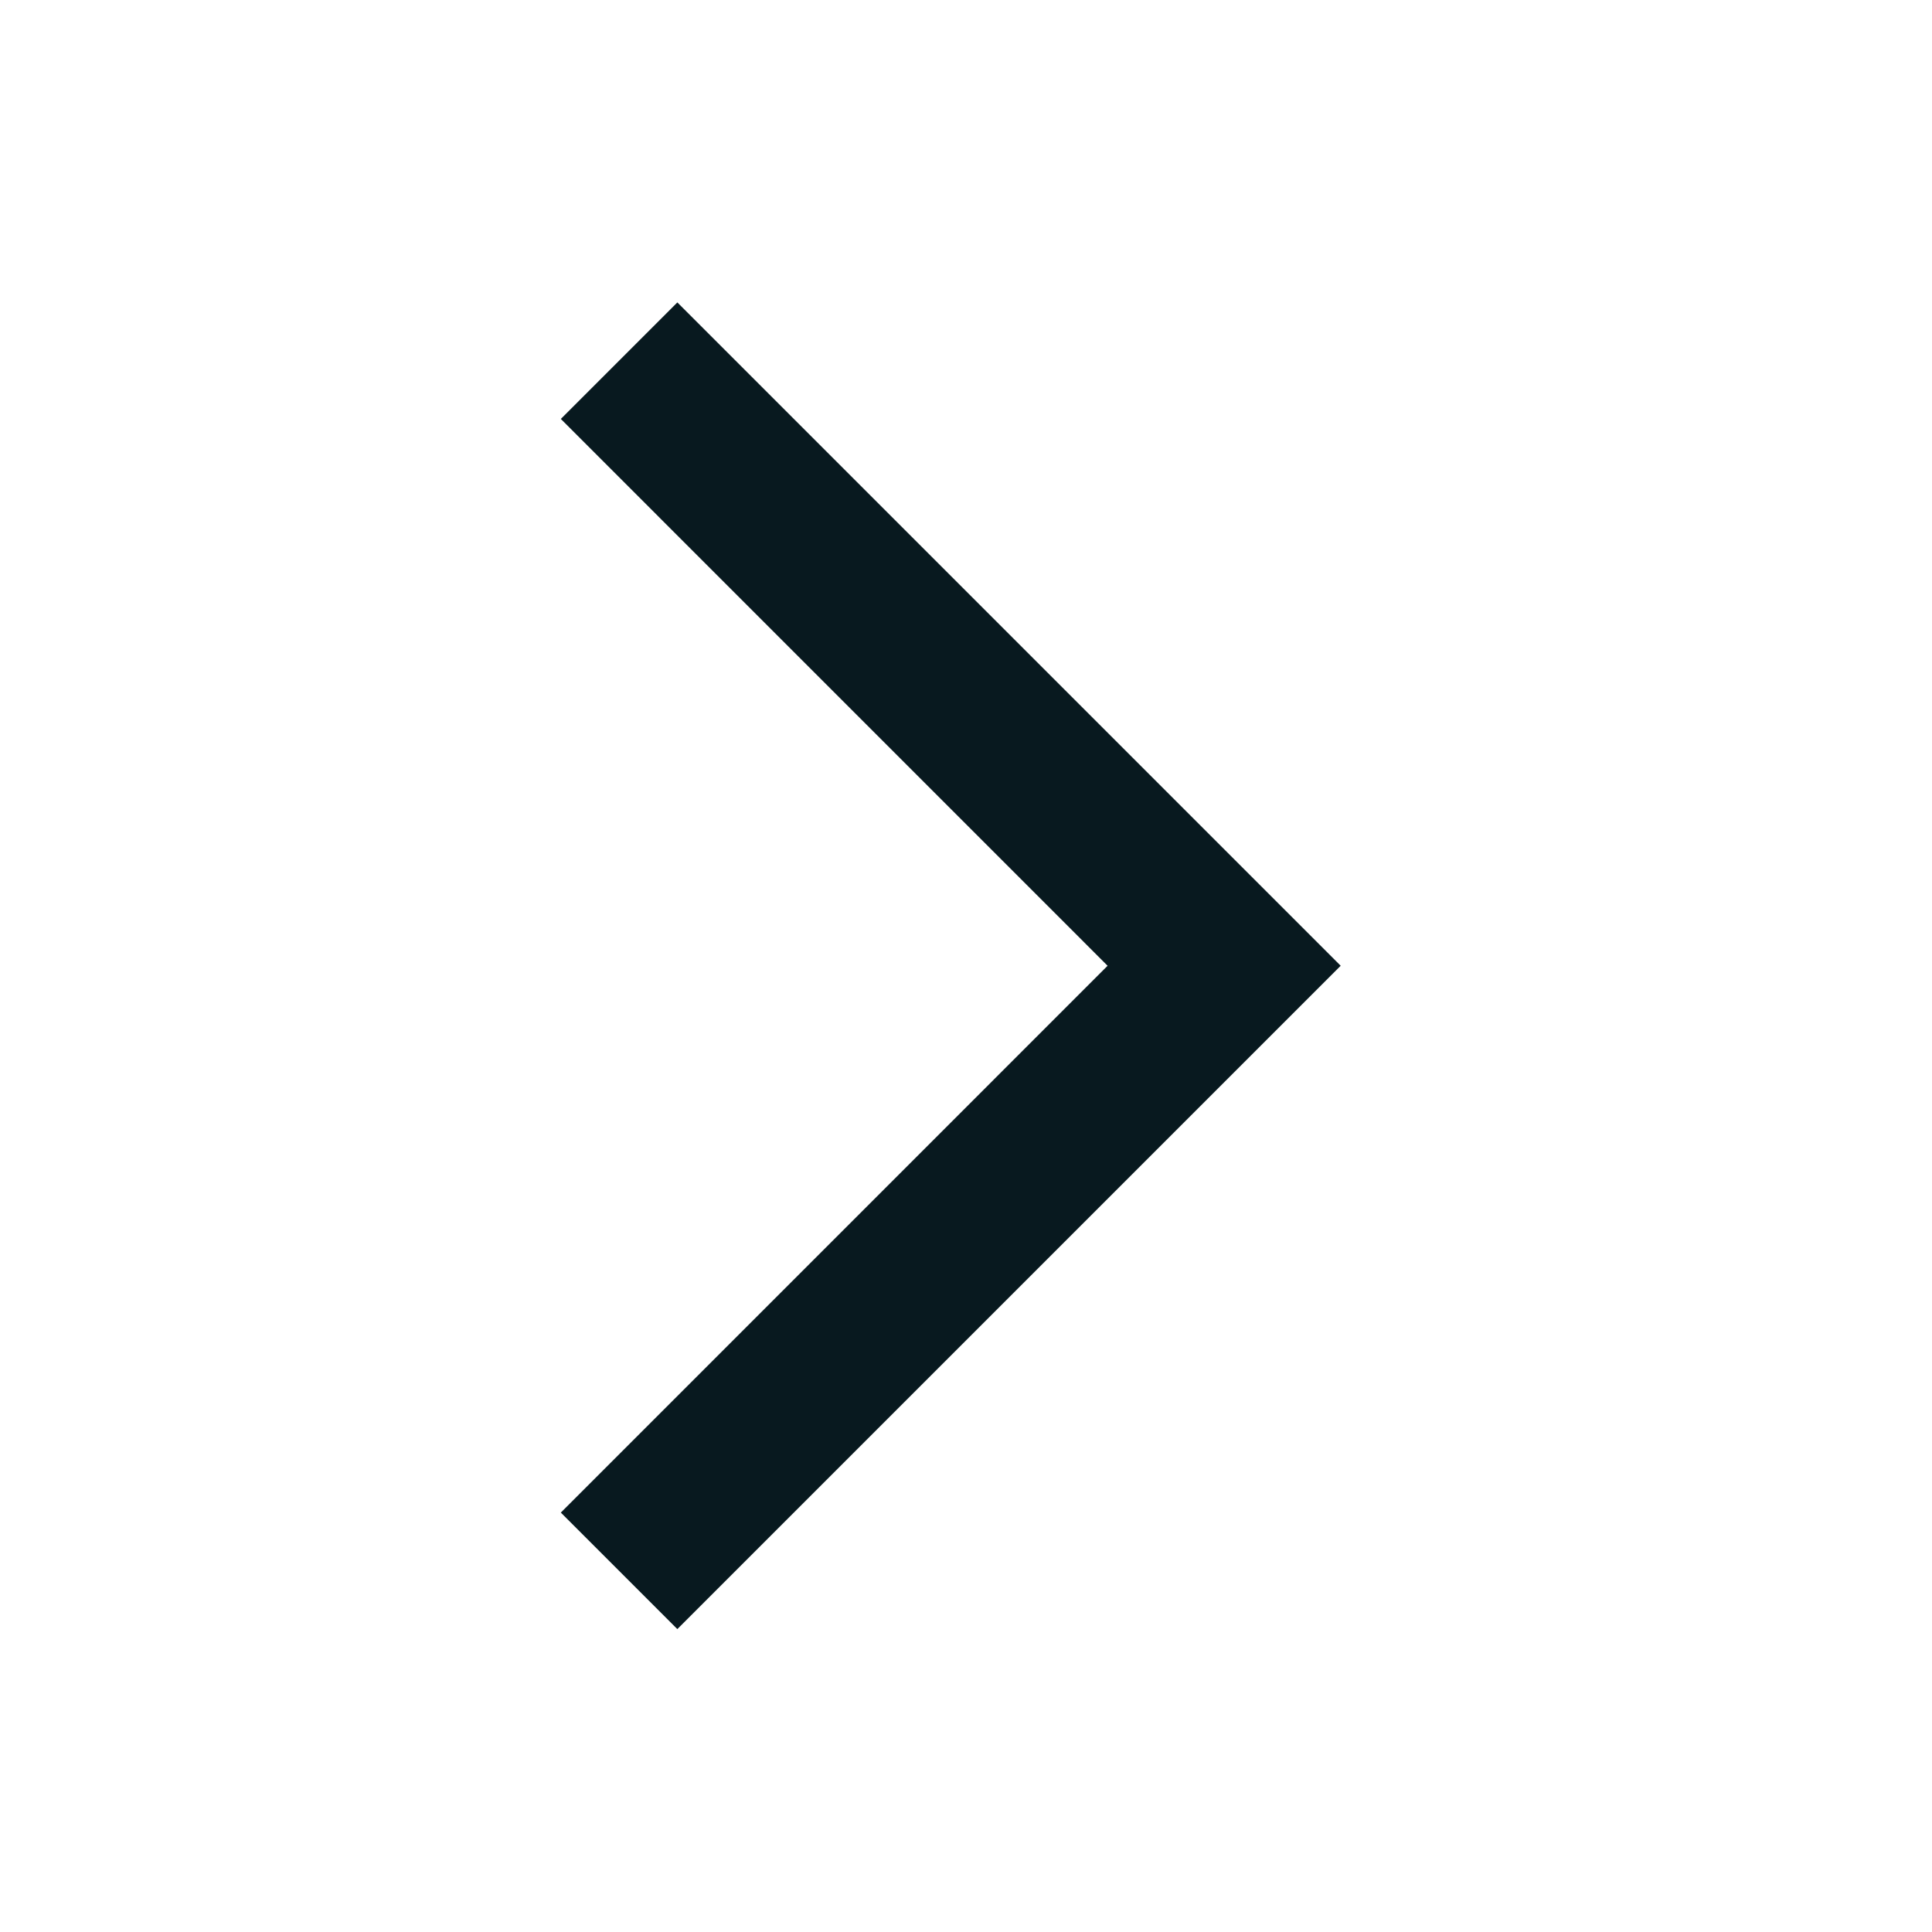 <svg xmlns="http://www.w3.org/2000/svg" xmlns:xlink="http://www.w3.org/1999/xlink" width="512" height="512" viewBox="0 0 512 512"><path fill="#08191f" fill-rule="evenodd" stroke="#08191f" d="m149.333 400.853 30.17 30.17 175.085-175.085L179.503 80.853l-30.17 30.17 144.898 144.915z"/></svg>